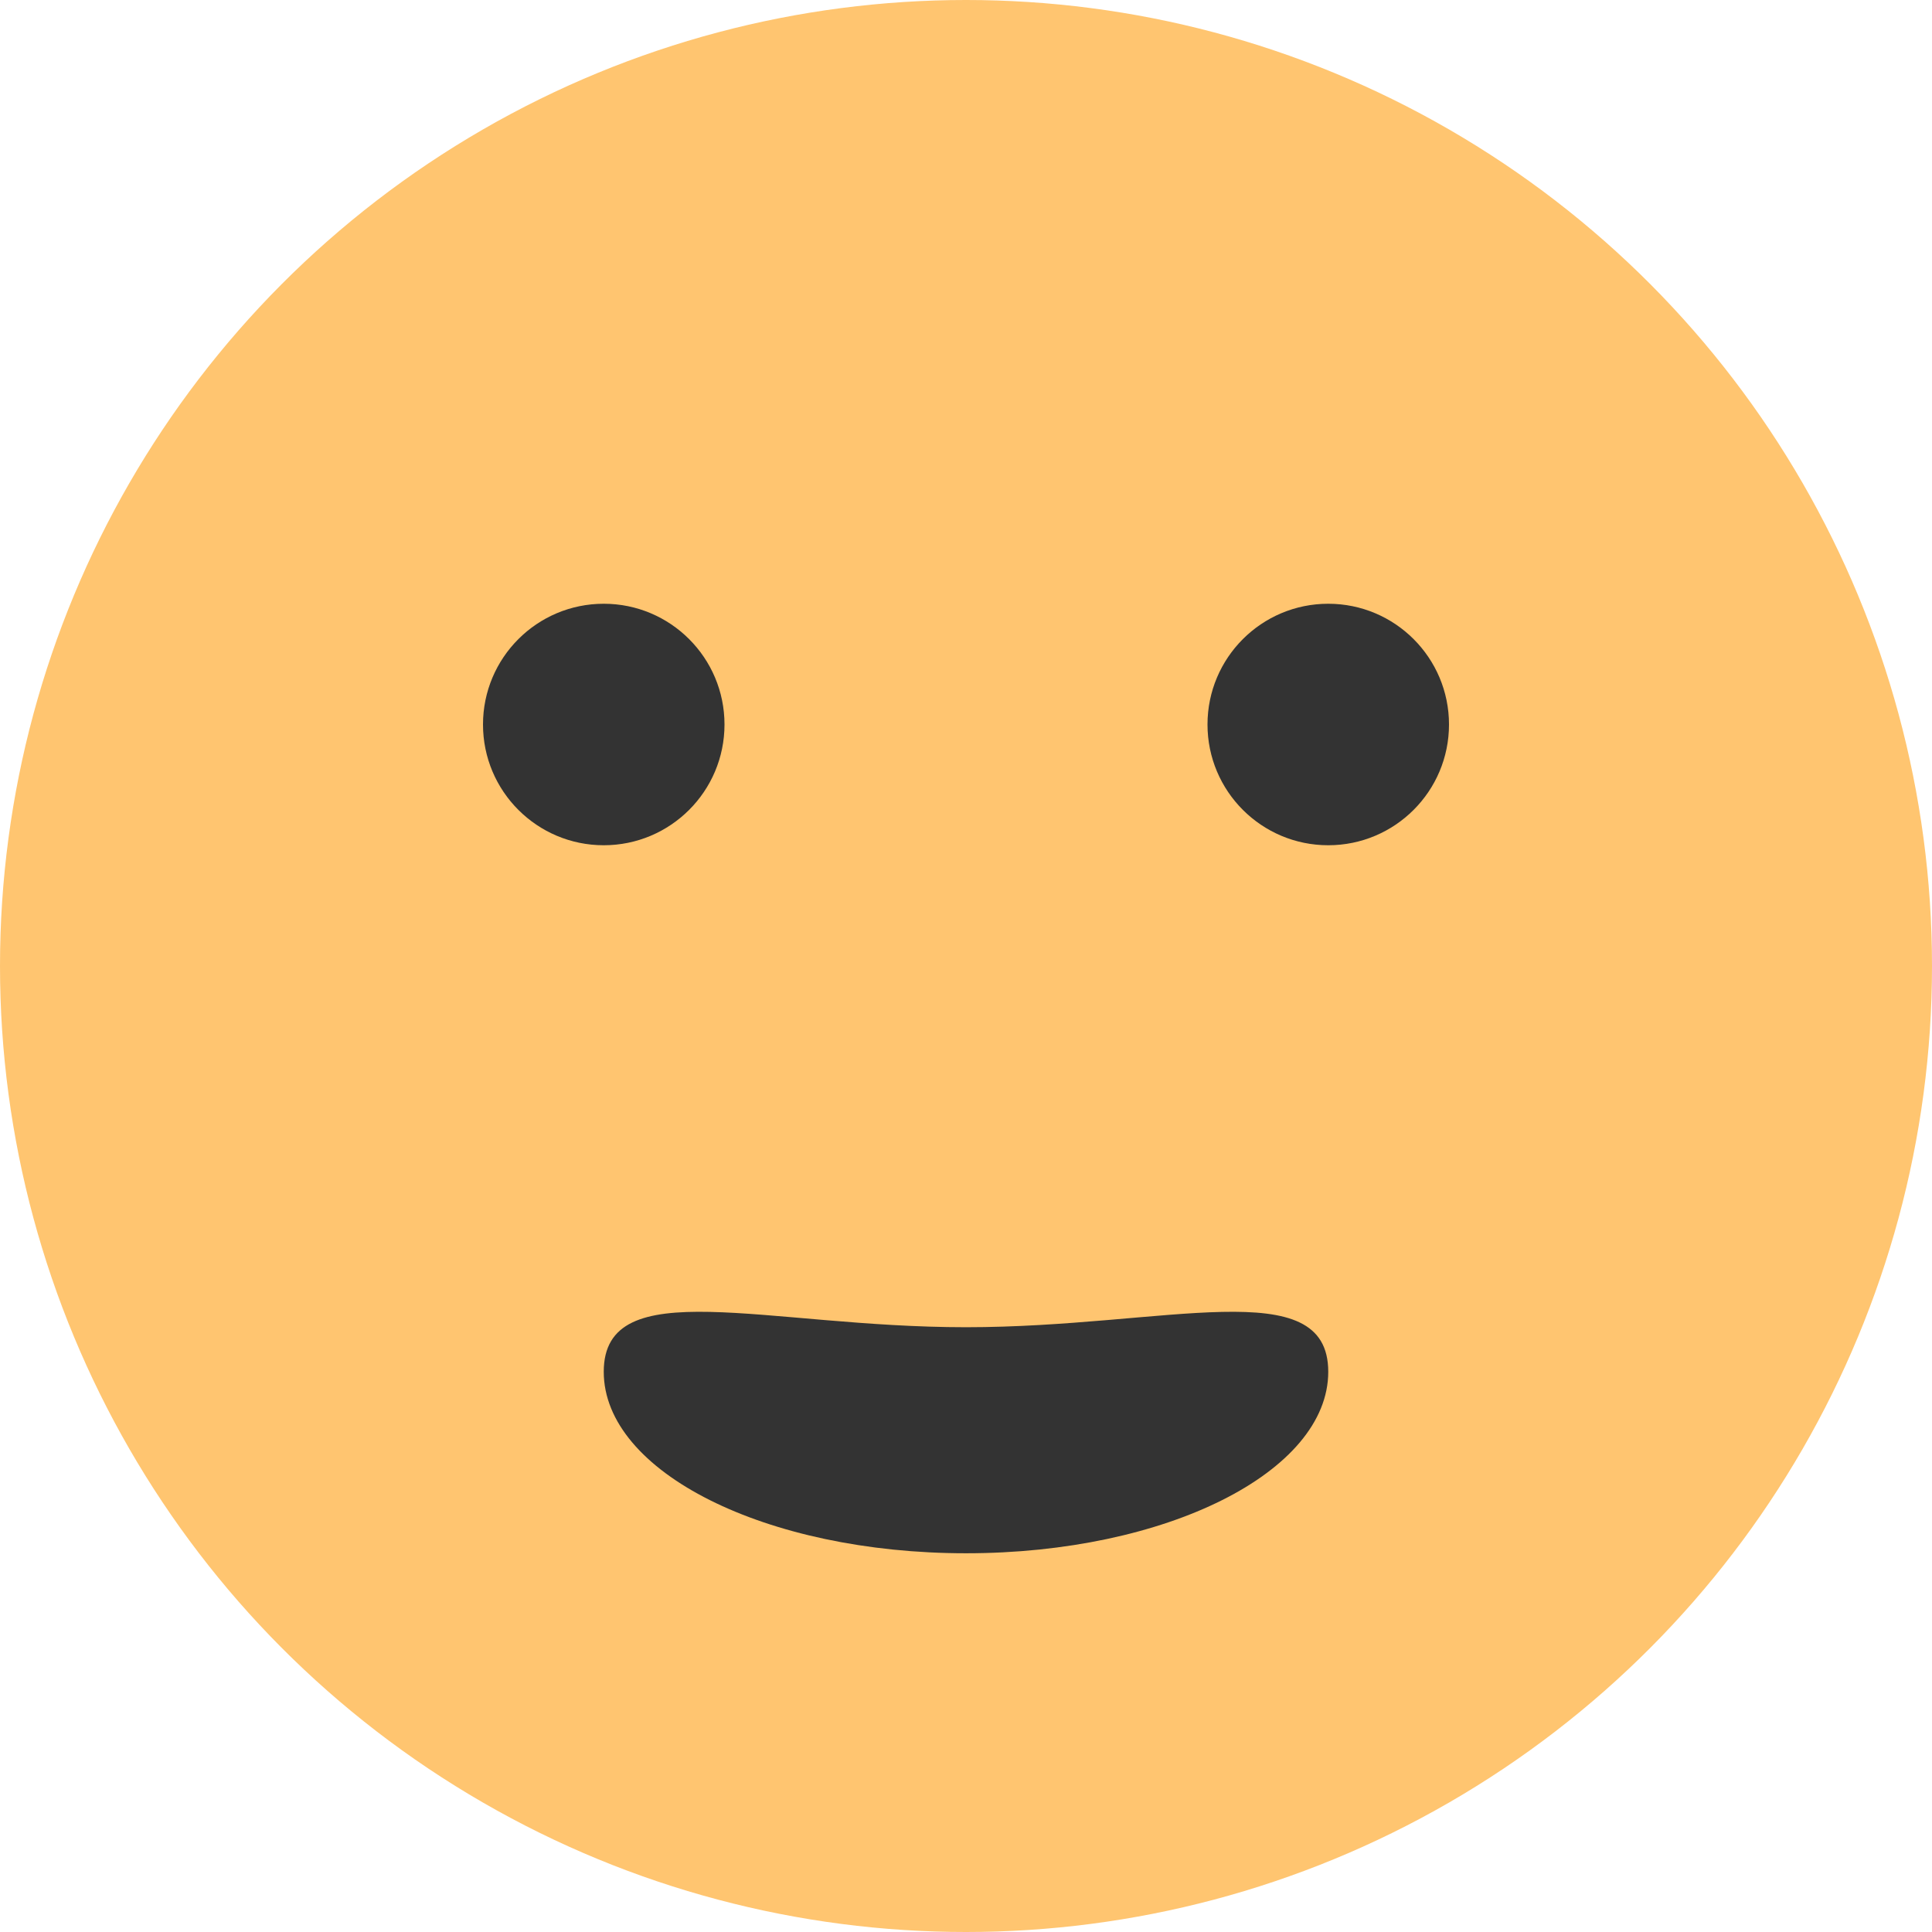 <svg width="32" height="32" viewBox="0 0 32 32" fill="none" xmlns="http://www.w3.org/2000/svg">
<circle cx="16" cy="16" r="16" fill="#FFC570"/>
<path d="M22 22.721C22 24.381 19.314 25.727 16 25.727C12.686 25.727 10 24.381 10 22.721C10 21.06 12.686 21.983 16 21.983C19.314 21.983 22 21.06 22 22.721Z" fill="#333333"/>
<circle cx="10" cy="12" r="2" fill="#333333"/>
<circle cx="22" cy="12" r="2" fill="#333333"/>
</svg>

